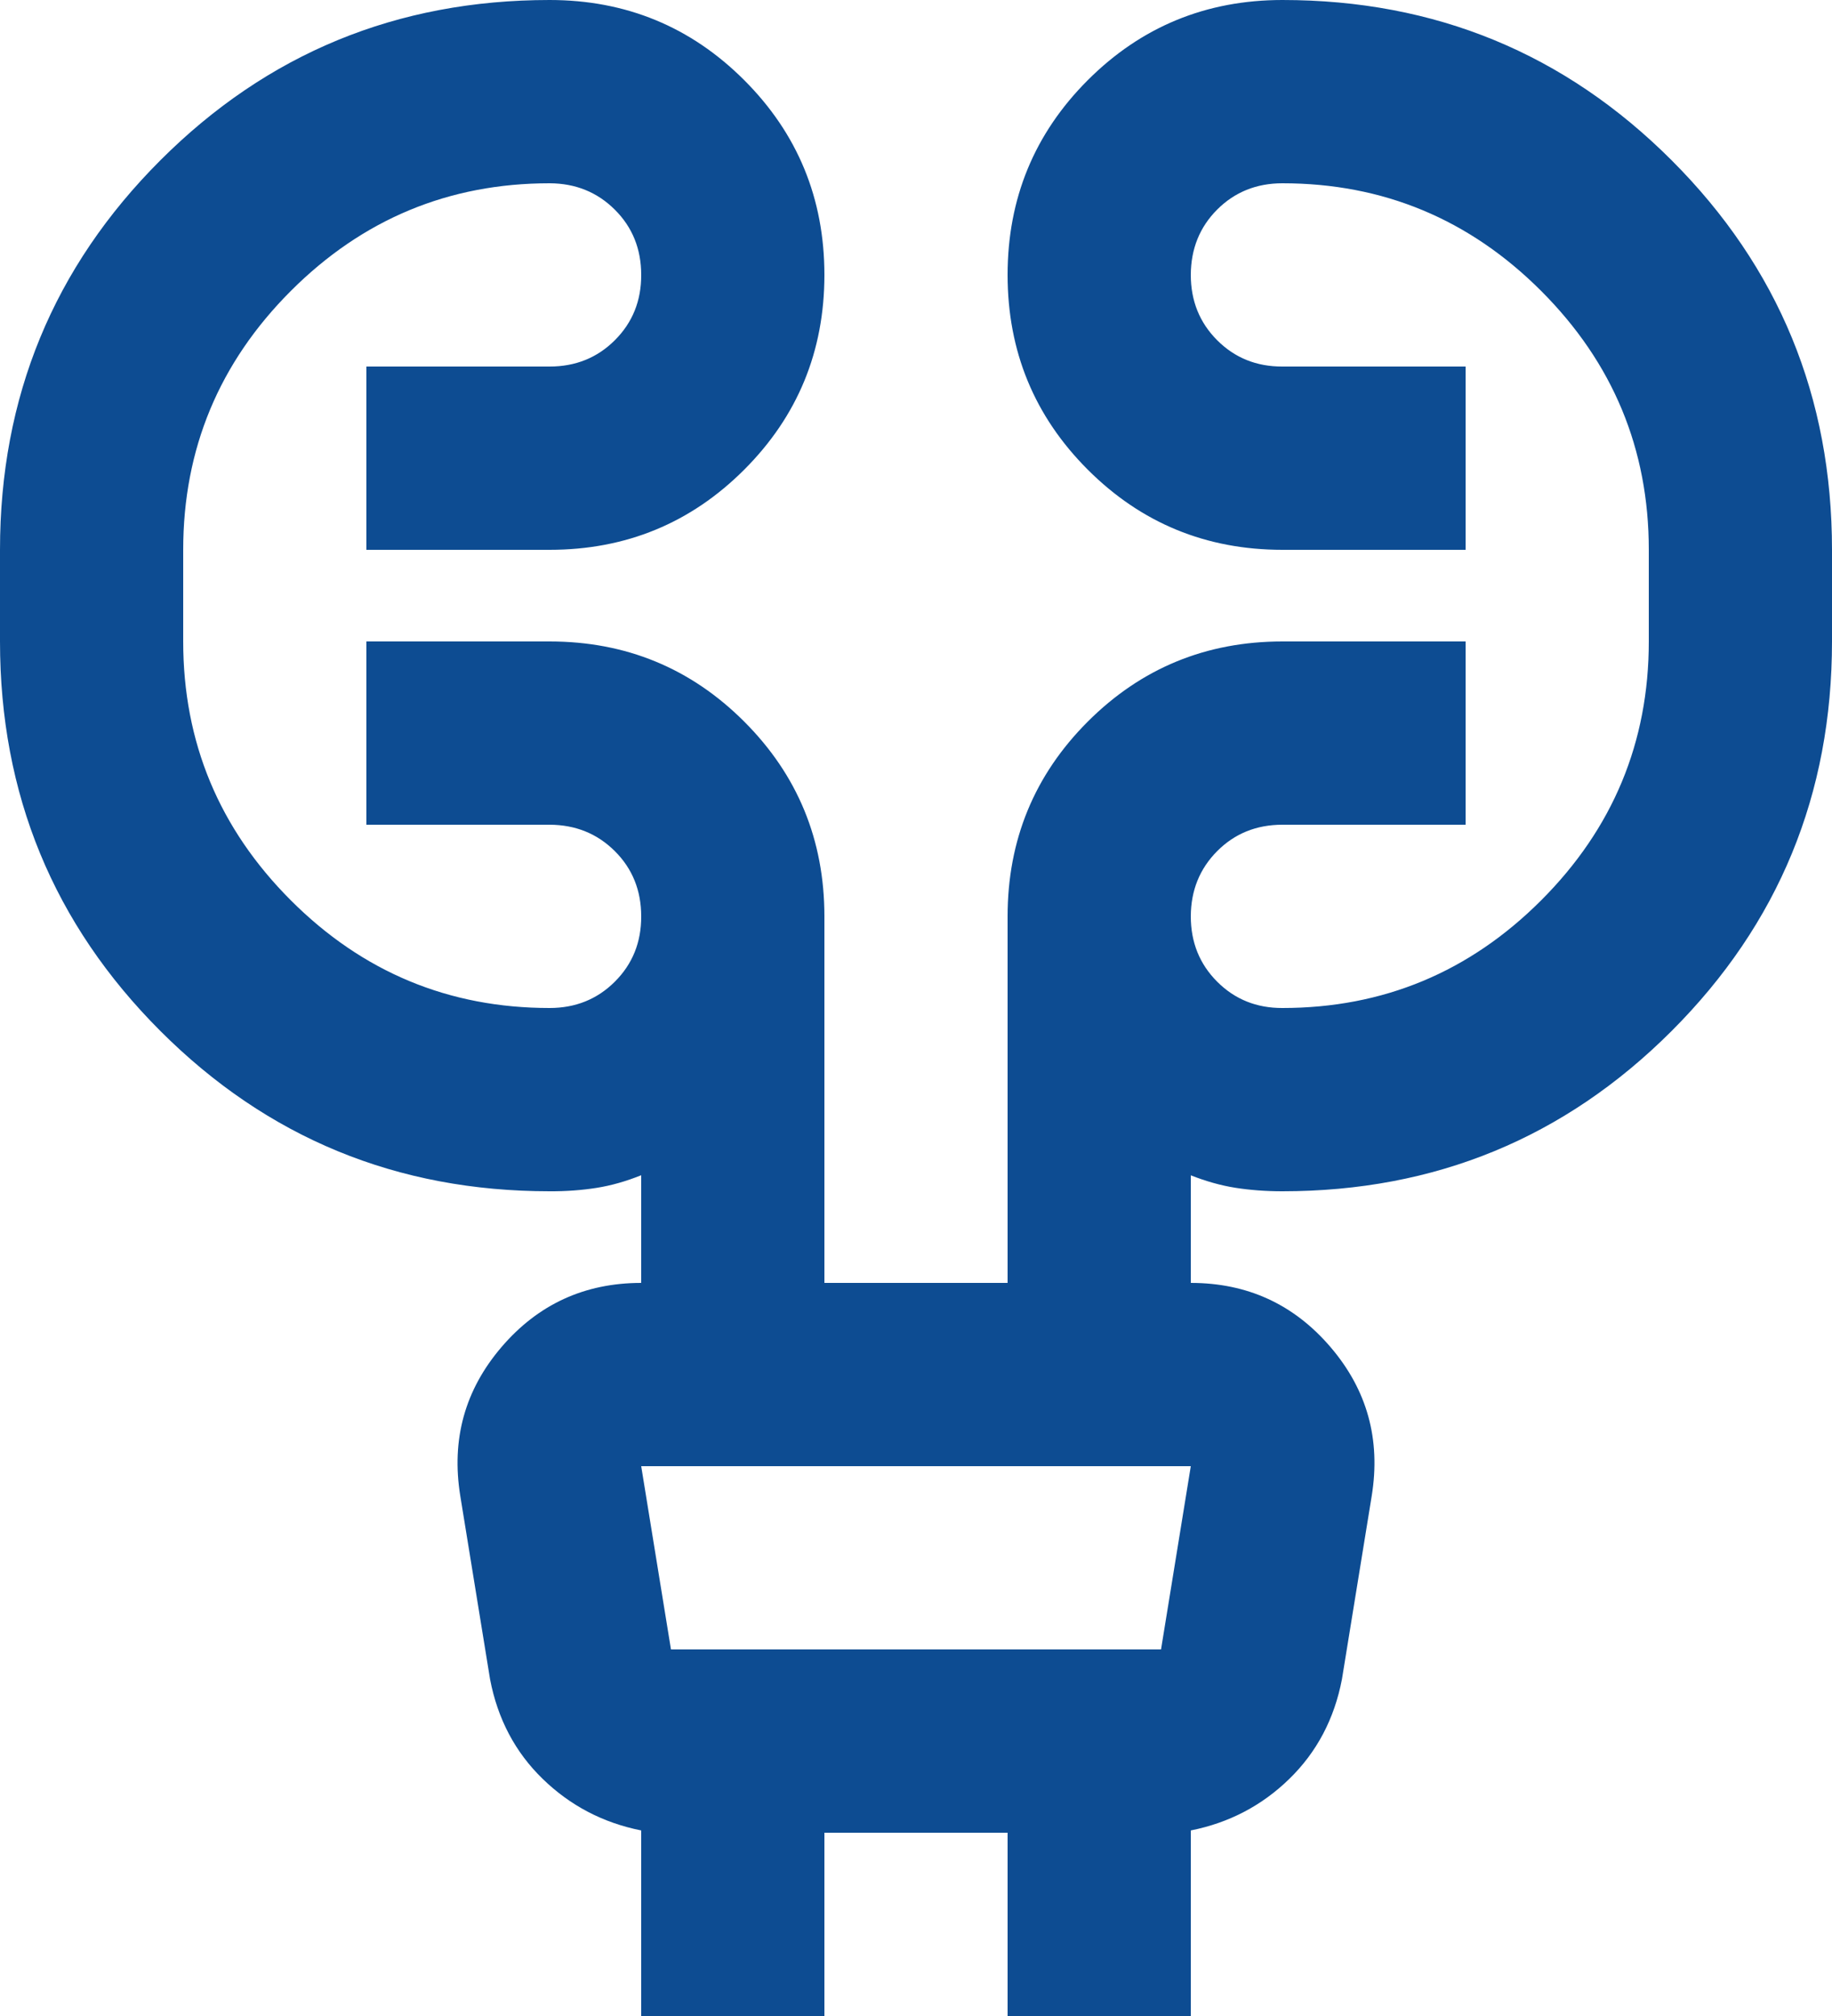 <svg width="20" height="22" viewBox="0 0 20 22" fill="none" xmlns="http://www.w3.org/2000/svg">
<path d="M7 22V19.975C6.583 19.892 6.225 19.704 5.925 19.413C5.625 19.122 5.433 18.759 5.35 18.325L5.025 16.325C4.925 15.708 5.075 15.167 5.475 14.7C5.875 14.233 6.383 14 7 14V12.825C6.833 12.892 6.671 12.938 6.512 12.963C6.353 12.988 6.183 13.001 6 13C4.333 13 2.917 12.417 1.75 11.25C0.583 10.083 0 8.667 0 7V6C0 4.333 0.583 2.917 1.75 1.75C2.917 0.583 4.333 0 6 0C6.833 0 7.542 0.292 8.125 0.875C8.708 1.458 9 2.167 9 3C9 3.833 8.708 4.542 8.125 5.125C7.542 5.708 6.833 6 6 6H4V4H6C6.283 4 6.521 3.904 6.713 3.712C6.905 3.52 7.001 3.283 7 3C7 2.717 6.904 2.479 6.712 2.288C6.52 2.097 6.283 2.001 6 2C4.9 2 3.958 2.392 3.175 3.175C2.392 3.958 2 4.9 2 6V7C2 8.1 2.392 9.042 3.175 9.825C3.958 10.608 4.9 11 6 11C6.283 11 6.521 10.904 6.713 10.712C6.905 10.52 7.001 10.283 7 10C7 9.717 6.904 9.479 6.712 9.288C6.52 9.097 6.283 9.001 6 9H4V7H6C6.833 7 7.542 7.292 8.125 7.875C8.708 8.458 9 9.167 9 10V14H11V10C11 9.167 11.292 8.458 11.875 7.875C12.458 7.292 13.167 7 14 7H16V9H14C13.717 9 13.479 9.096 13.288 9.288C13.097 9.48 13.001 9.717 13 10C13 10.283 13.096 10.521 13.288 10.713C13.48 10.905 13.717 11.001 14 11C15.1 11 16.042 10.608 16.825 9.825C17.608 9.042 18 8.1 18 7V6C18 4.9 17.608 3.958 16.825 3.175C16.042 2.392 15.1 2 14 2C13.717 2 13.479 2.096 13.288 2.287C13.097 2.478 13.001 2.716 13 3C13 3.283 13.096 3.521 13.288 3.713C13.48 3.905 13.717 4.001 14 4H16V6H14C13.167 6 12.458 5.708 11.875 5.125C11.292 4.542 11 3.833 11 3C11 2.167 11.292 1.458 11.875 0.875C12.458 0.292 13.167 0 14 0C15.667 0 17.083 0.583 18.25 1.75C19.417 2.917 20 4.333 20 6V7C20 8.667 19.417 10.083 18.25 11.25C17.083 12.417 15.667 13 14 13C13.817 13 13.646 12.987 13.487 12.962C13.328 12.937 13.166 12.891 13 12.826V14C13.617 14 14.125 14.233 14.525 14.7C14.925 15.167 15.075 15.708 14.975 16.325L14.65 18.325C14.567 18.758 14.375 19.121 14.075 19.413C13.775 19.705 13.417 19.892 13 19.975V22H11V20H9V22H7ZM7 16L7.325 18H12.675L13 16H7Z" fill="#0D4C92"/>
</svg>
